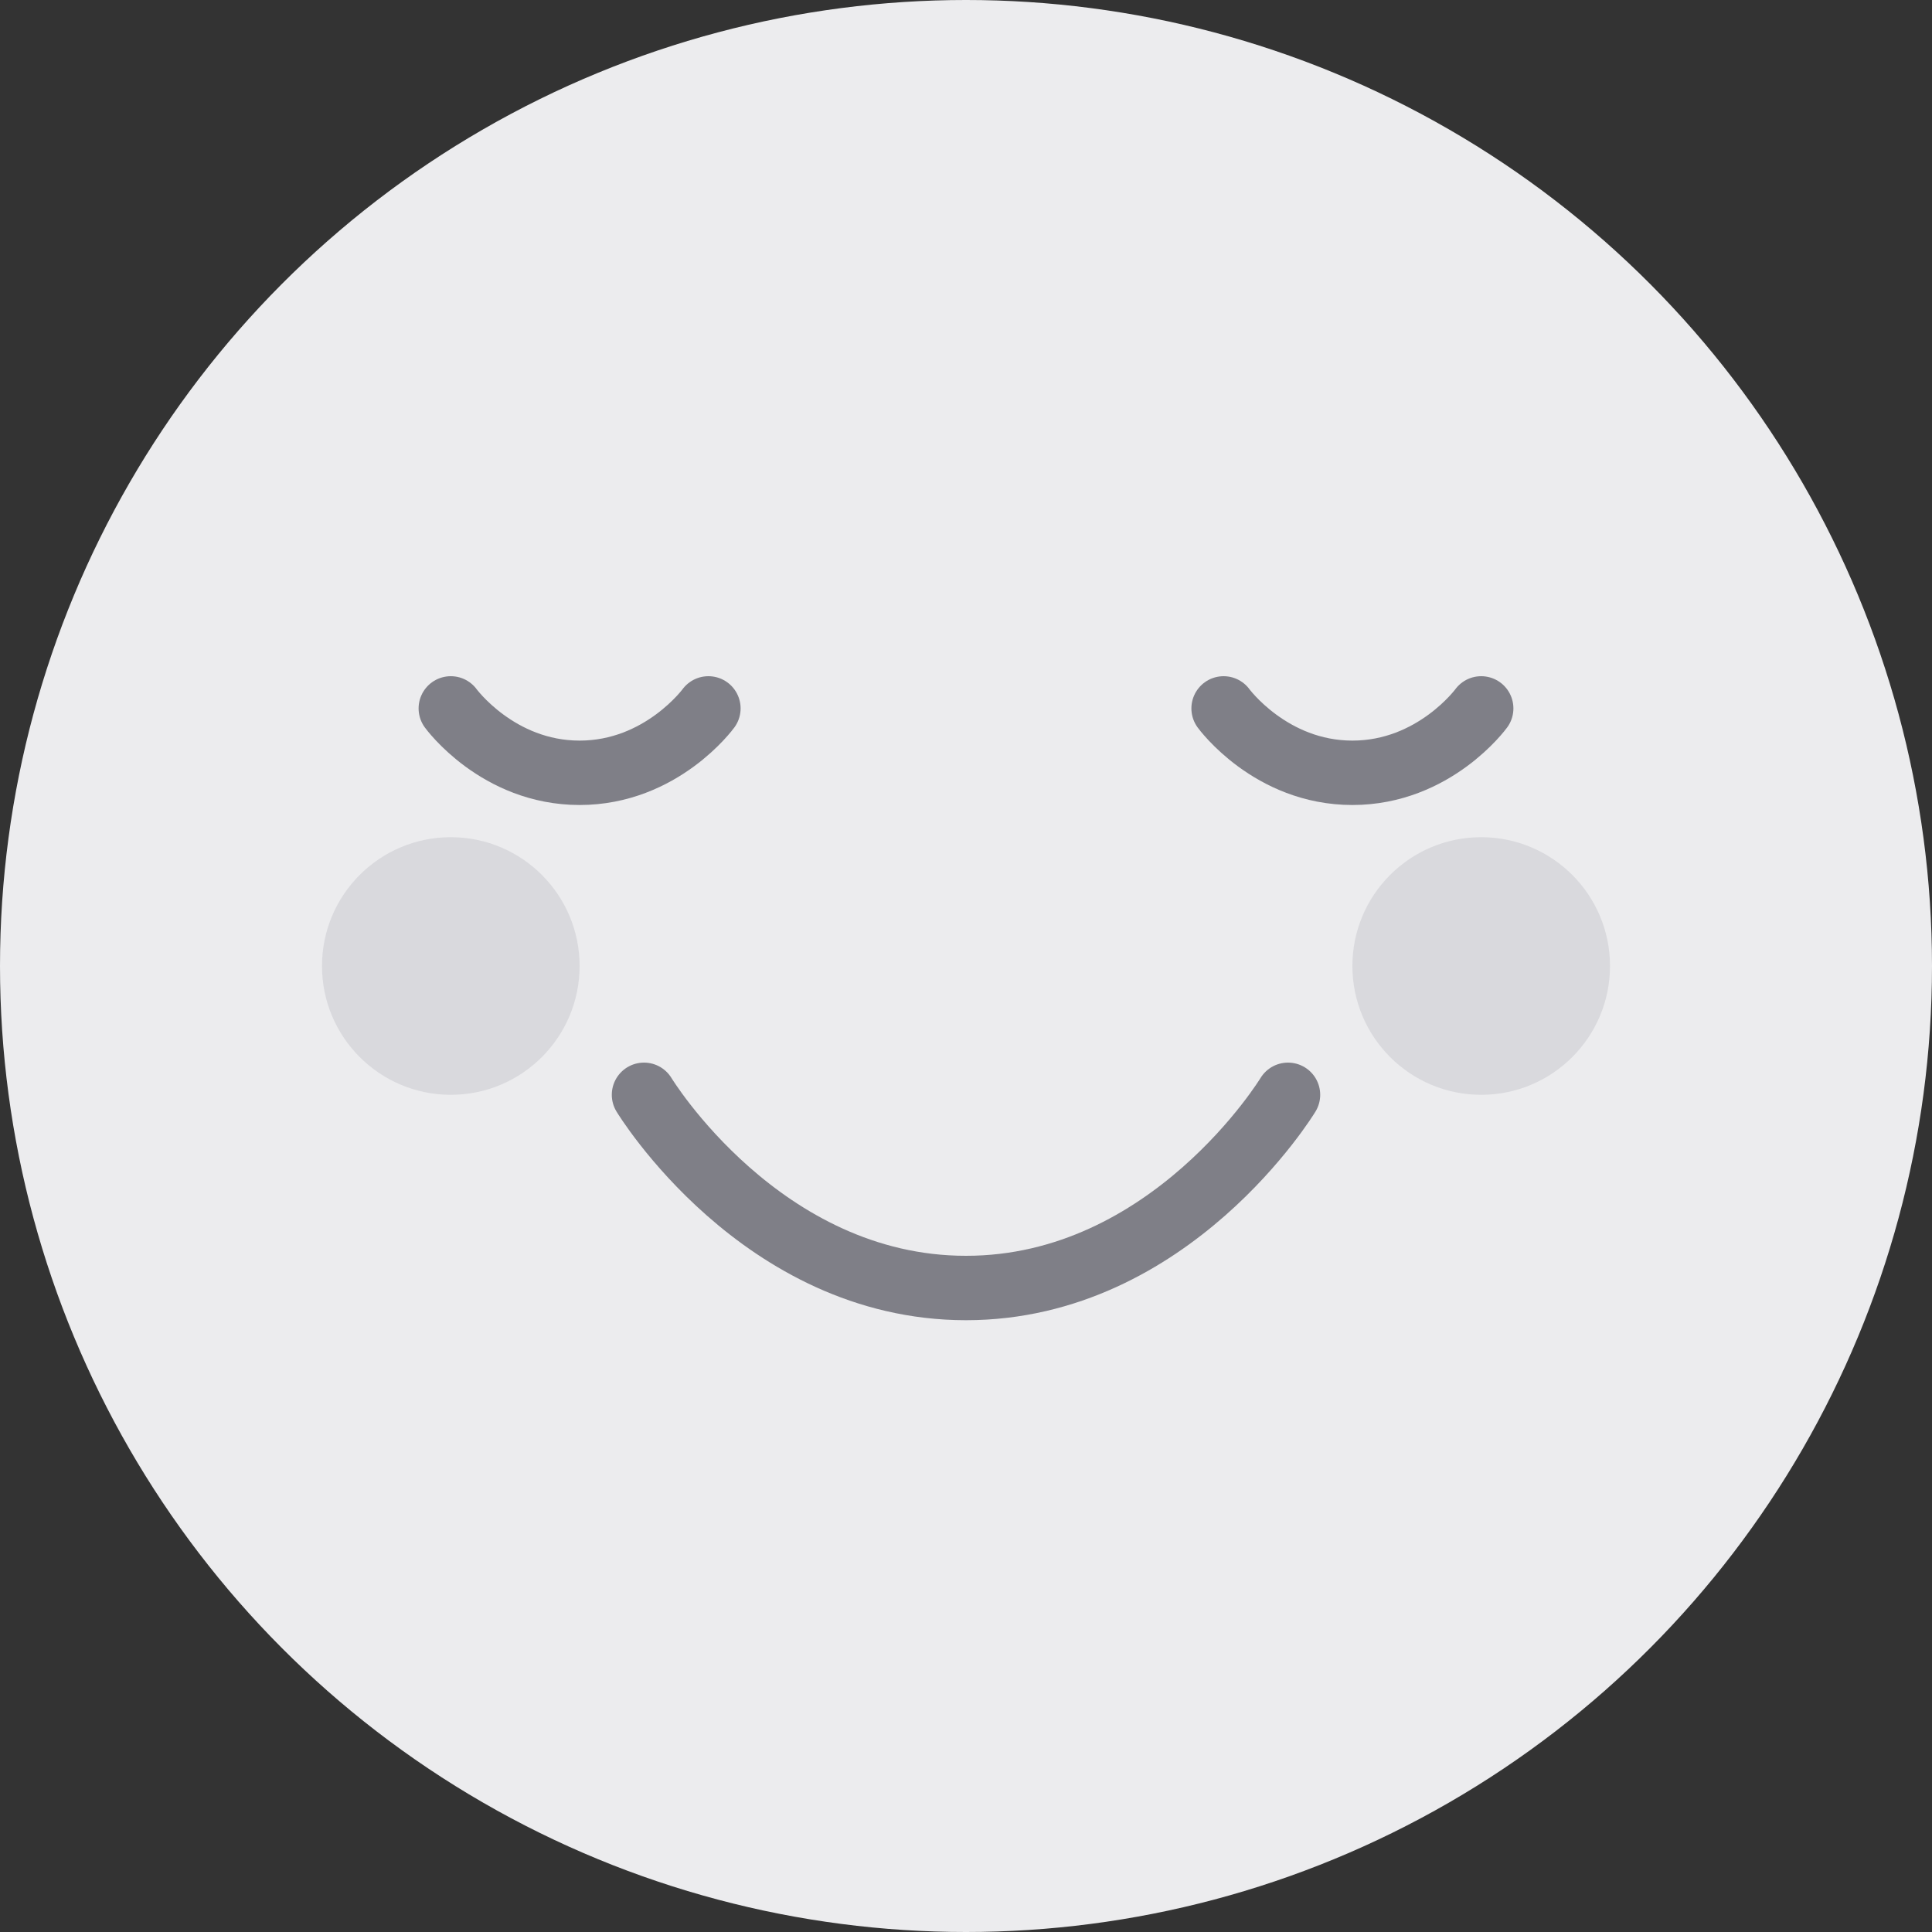 <svg width="30" height="30" viewBox="0 0 30 30" fill="none" xmlns="http://www.w3.org/2000/svg">
<rect x="0" y="0" width="30" height="30" fill="#333333" stroke="none"/>
<circle cx="15" cy="15" r="15" fill="#ECECEE"/>
<path d="M10 17C10 17 11.818 20 15 20C18.182 20 20 17 20 17" stroke="#7F7F87" stroke-linecap="round"/>
<circle cx="7" cy="15" r="2" fill="#D9D9DD"/>
<circle cx="23" cy="15" r="2" fill="#D9D9DD"/>
<path d="M7 11C7 11 7.727 12 9 12C10.273 12 11 11 11 11" stroke="#7F7F87" stroke-linecap="round"/>
<path d="M19 11C19 11 19.727 12 21 12C22.273 12 23 11 23 11" stroke="#7F7F87" stroke-linecap="round"/>
</svg>
